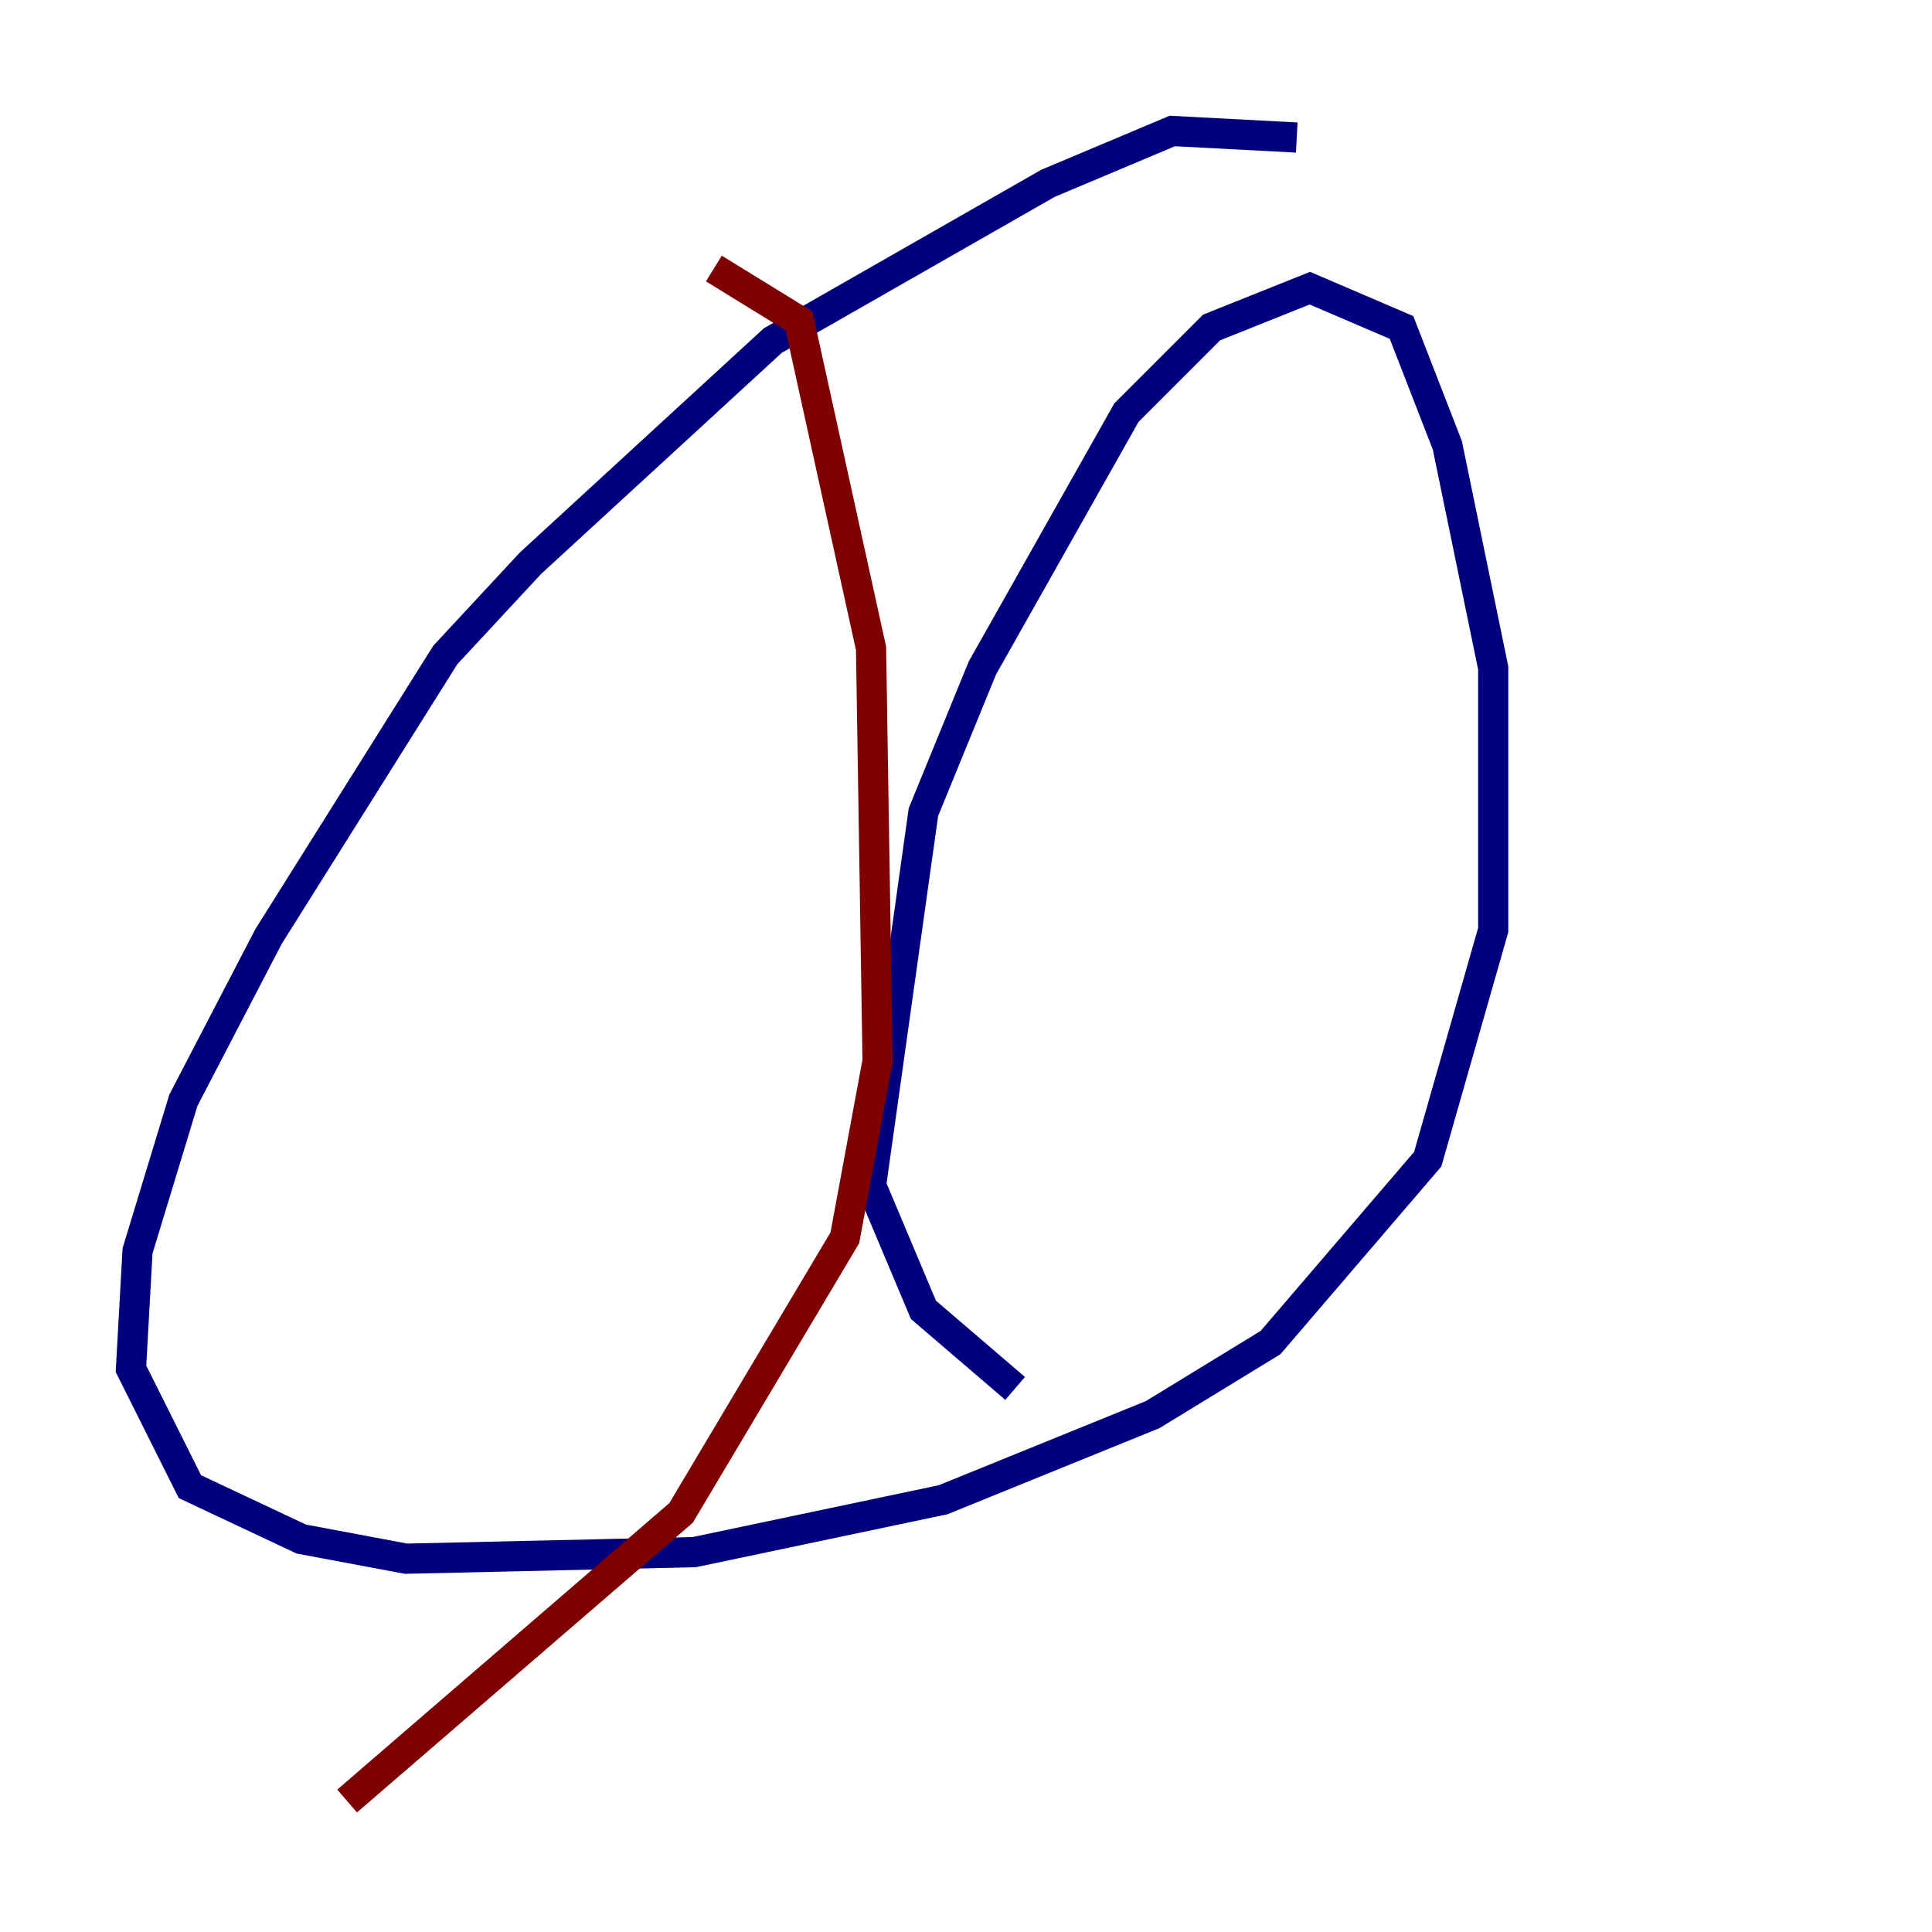 <?xml version="1.0" encoding="utf-8" ?>
<svg baseProfile="tiny" height="128" version="1.2" viewBox="0,0,128,128" width="128" xmlns="http://www.w3.org/2000/svg" xmlns:ev="http://www.w3.org/2001/xml-events" xmlns:xlink="http://www.w3.org/1999/xlink"><defs /><polyline fill="none" points="85.912,9.112 77.668,8.678 69.424,12.149 51.2,22.563 35.146,37.315 29.505,43.39 17.79,62.047 12.149,72.895 9.112,82.875 8.678,90.685 12.583,98.495 19.959,101.966 26.902,103.268 45.993,102.834 62.481,99.363 76.366,93.722 84.176,88.949 94.59,76.8 98.929,61.614 98.929,44.258 95.891,29.505 92.854,21.695 86.78,19.091 80.271,21.695 74.63,27.336 65.085,44.258 61.18,53.803 57.709,78.536 61.18,86.78 67.254,91.986" stroke="#00007f" stroke-width="2" /><polyline fill="none" points="47.295,17.79 52.936,21.261 57.709,42.956 58.142,70.291 55.973,82.007 45.125,100.231 22.997,119.322" stroke="#7f0000" stroke-width="2" /></svg>